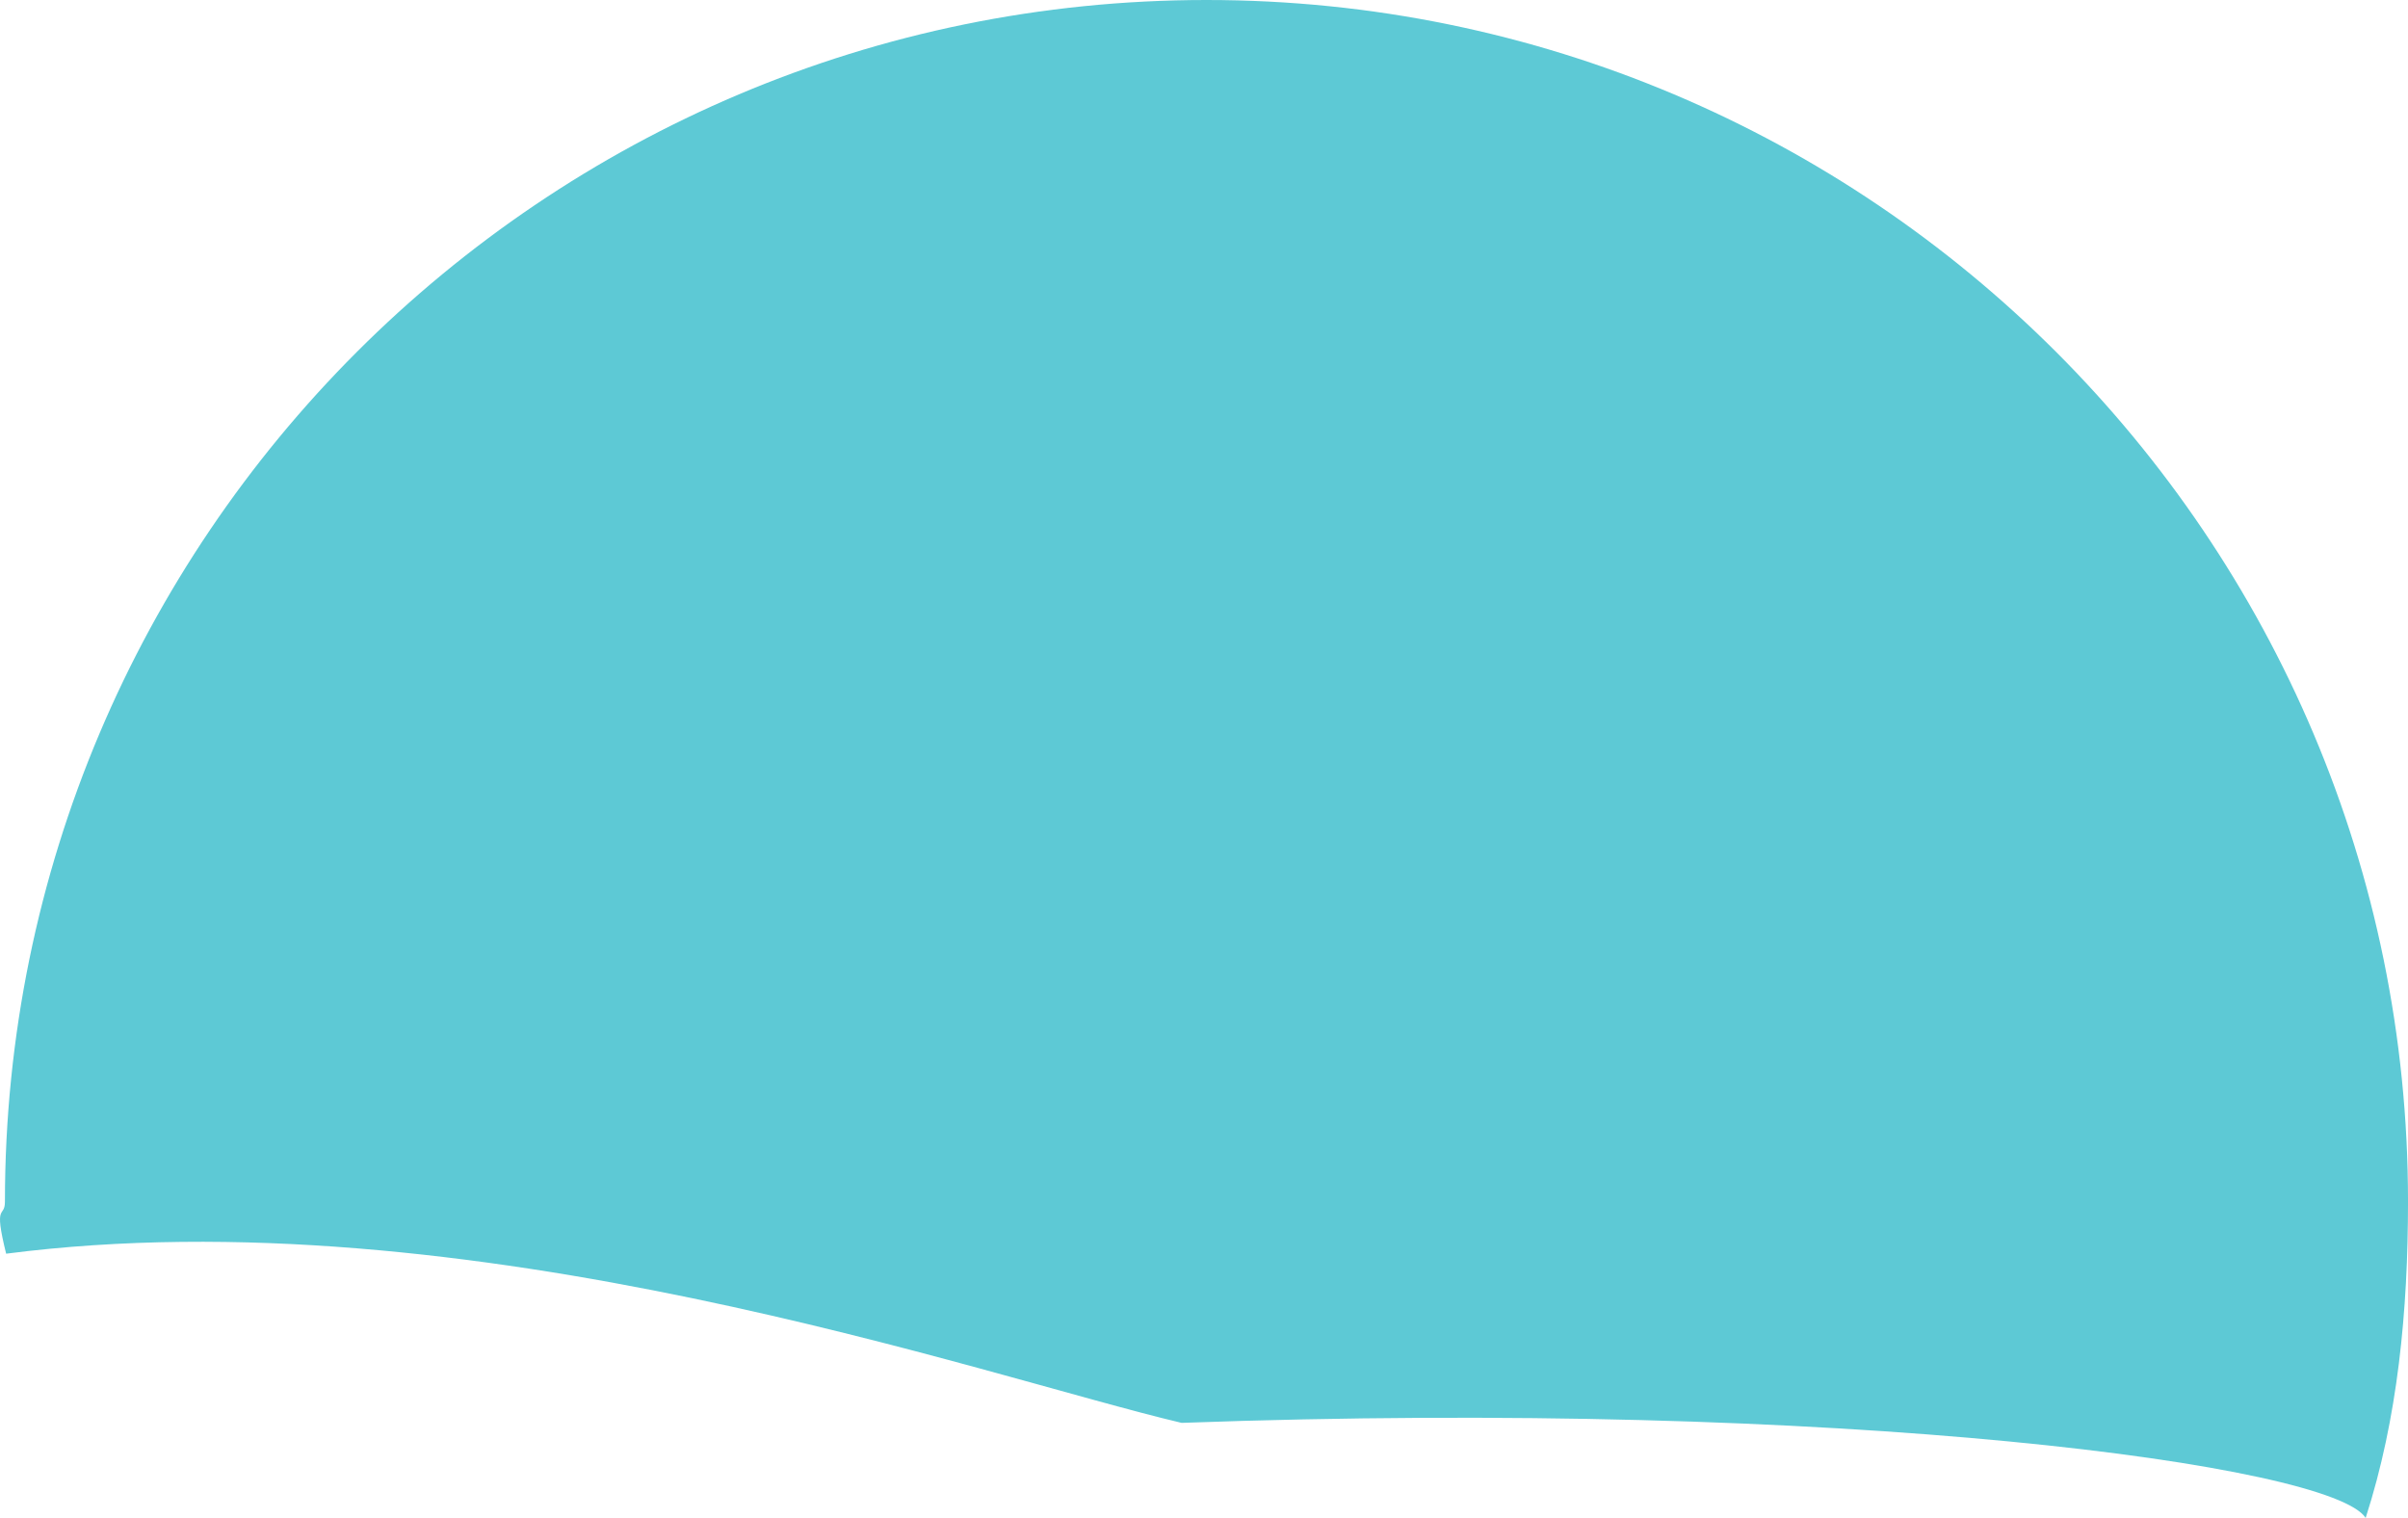 <svg version="1.1" id="图层_1" x="0px" y="0px" width="121.484px" height="76.579px" viewBox="0 0 121.484 76.579" enable-background="new 0 0 121.484 76.579" xml:space="preserve" xmlns="http://www.w3.org/2000/svg" xmlns:xlink="http://www.w3.org/1999/xlink" xmlns:xml="http://www.w3.org/XML/1998/namespace">
  <path fill="#5DC9D5" d="M119.348,76.579c1.619-5.012,2.137-10.436,2.137-15.961C121.485,27.14,94.346,0,60.867,0
	C27.388,0,0.249,27.14,0.249,60.618c0,0.883-0.598-0.02,0.061,2.631c23.324-3.015,49.299,6.178,59.303,8.535
	C92.967,70.567,117.633,73.901,119.348,76.579z" class="color c1"/>
</svg>